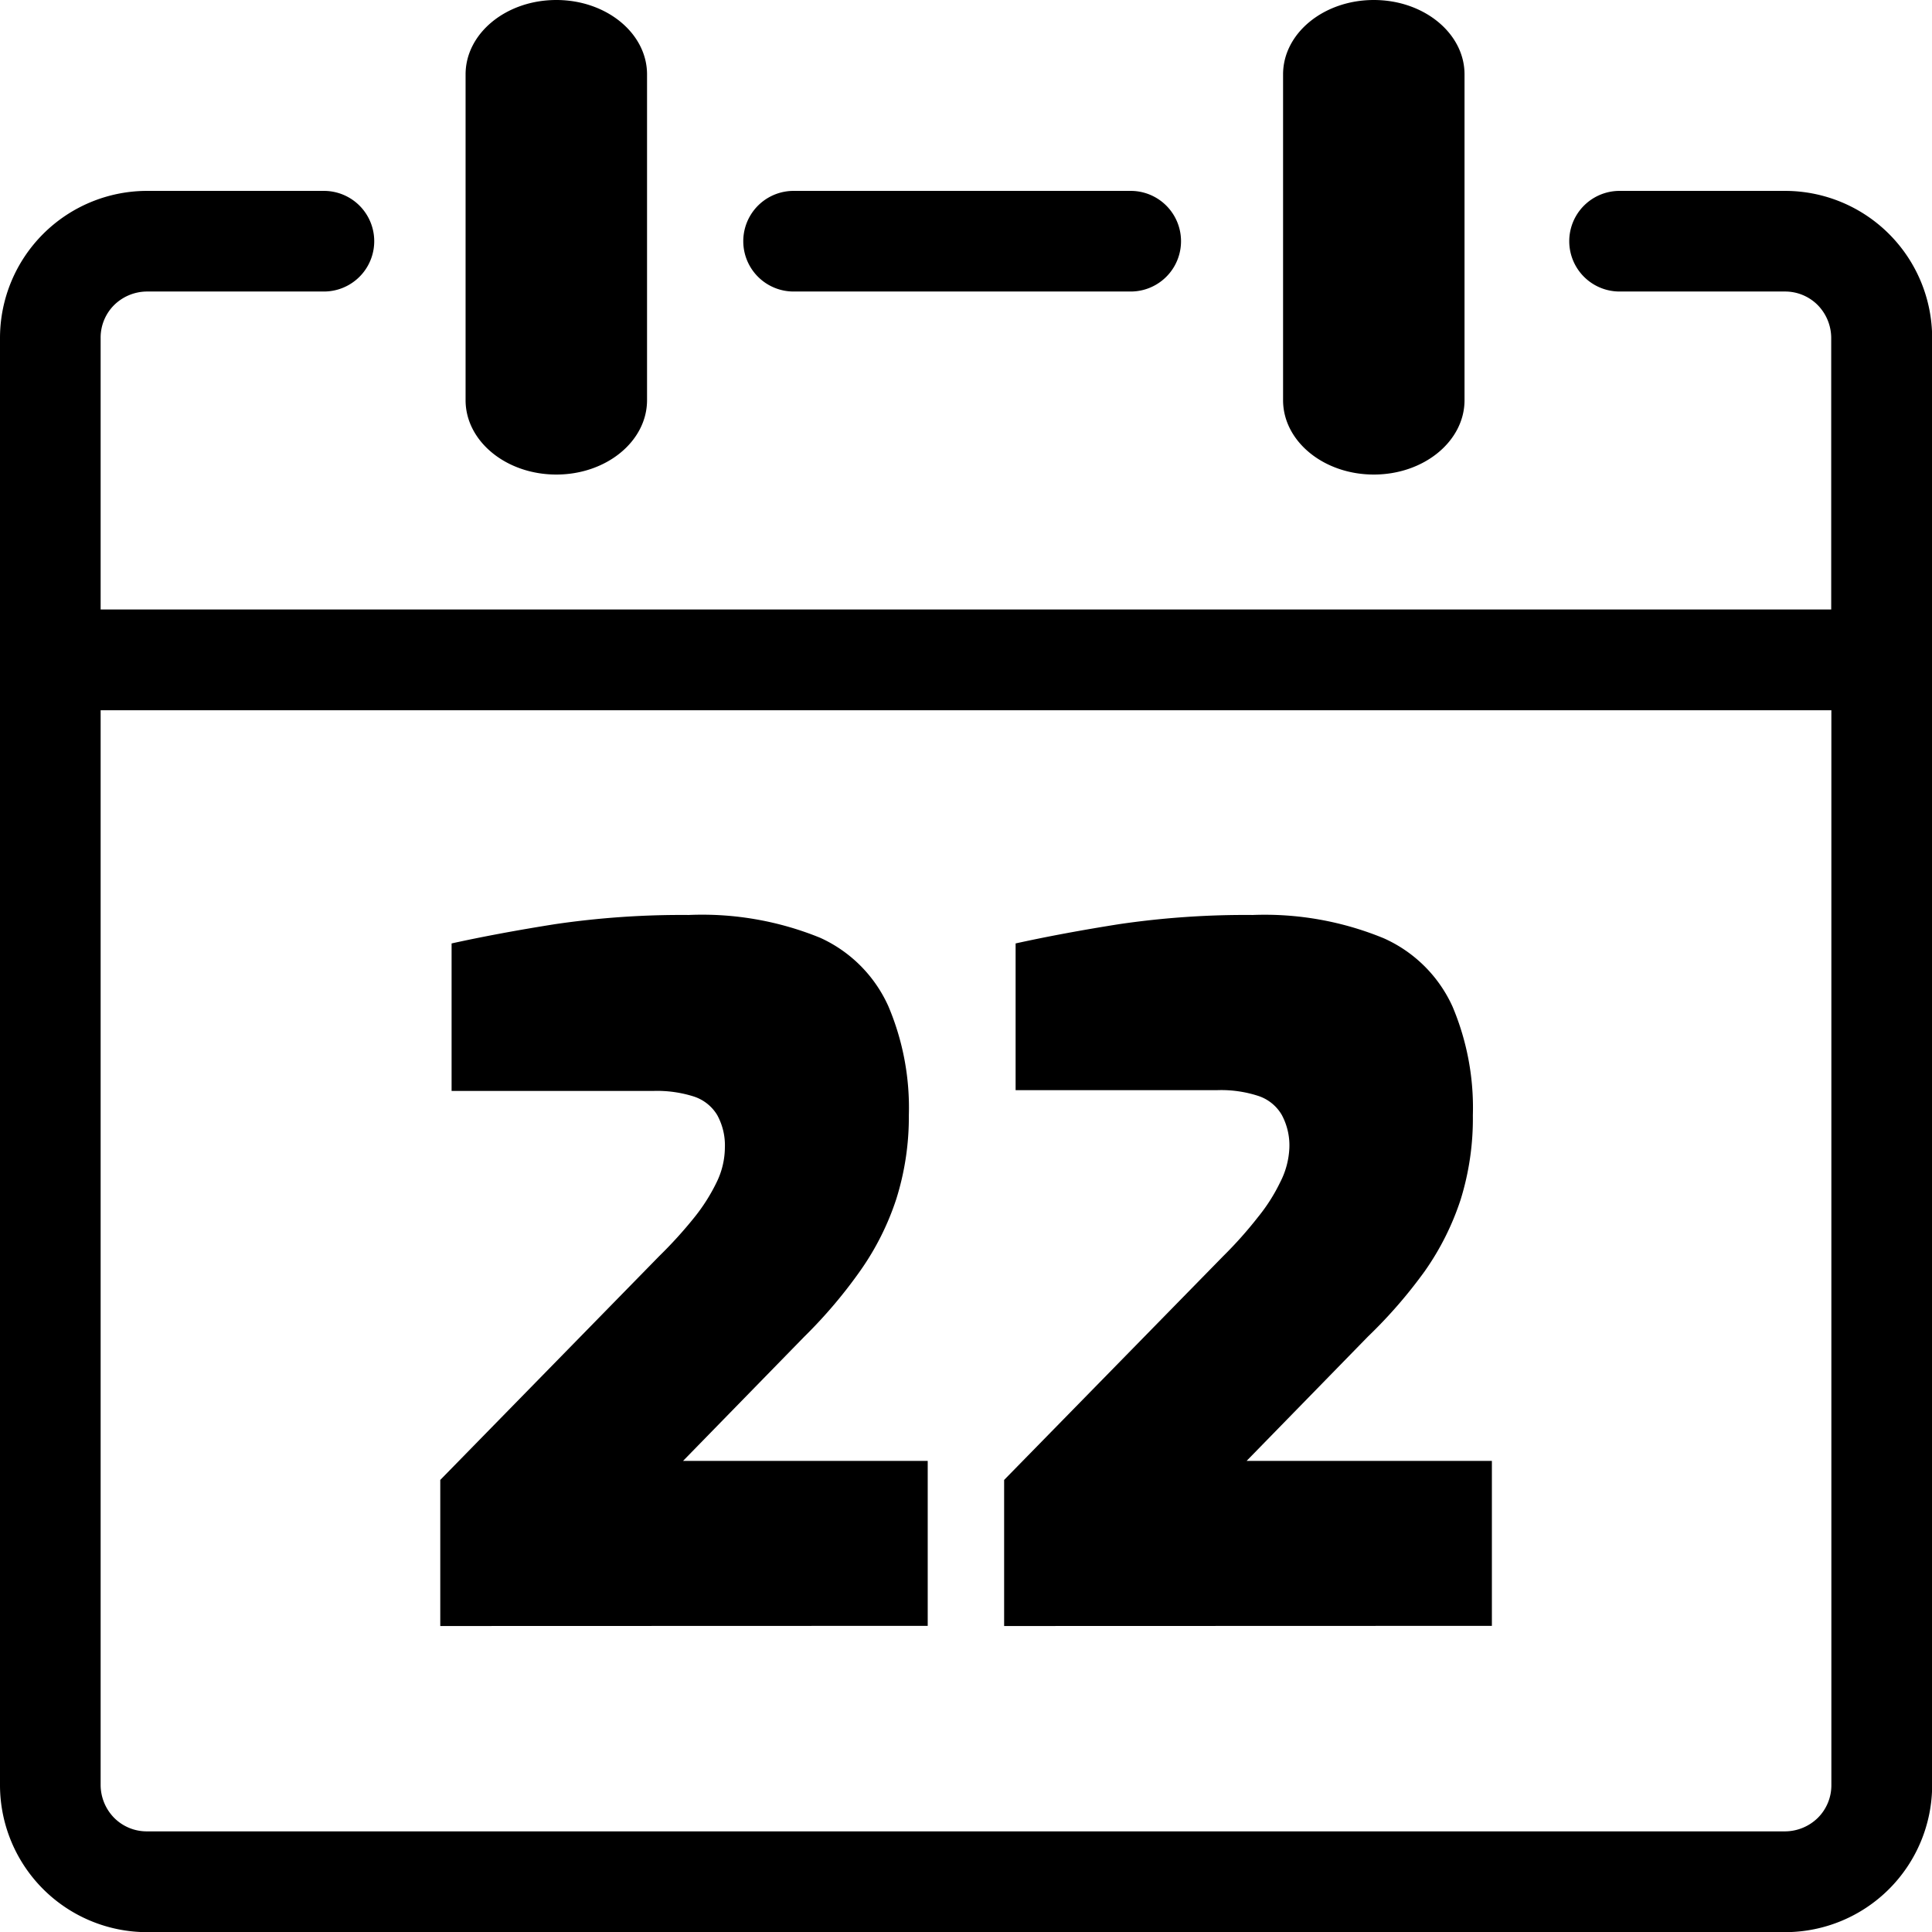 <svg id="Layer_1" data-name="Layer 1" xmlns="http://www.w3.org/2000/svg" viewBox="0 0 122.87 122.88"><title>date-22</title><path d="M81.6,4.73C81.6,2.12,84.18,0,87.37,0s5.77,2.12,5.77,4.73V25.45c0,2.61-2.58,4.73-5.77,4.73s-5.77-2.12-5.77-4.73V4.73ZM28,103.41V94.12L41.93,79.88a27.68,27.68,0,0,0,2.24-2.47,11.71,11.71,0,0,0,1.41-2.23A5.09,5.09,0,0,0,46.1,73a4,4,0,0,0-.49-2.09,2.72,2.72,0,0,0-1.47-1.17,7.71,7.71,0,0,0-2.57-.36H28.72V60q3-.66,6.61-1.23a55.4,55.4,0,0,1,8.47-.58,19.89,19.89,0,0,1,8.36,1.45A8.68,8.68,0,0,1,56.5,64a16.52,16.52,0,0,1,1.3,6.93A17.37,17.37,0,0,1,57,76.26a17.18,17.18,0,0,1-2.27,4.53A30.66,30.66,0,0,1,51.16,85l-7.72,7.91H59v10.49Zm35.86,0V94.12L77.8,79.88A26,26,0,0,0,80,77.41a11.31,11.31,0,0,0,1.42-2.23A5.22,5.22,0,0,0,82,73a4.09,4.09,0,0,0-.48-2.09A2.7,2.7,0,0,0,80,69.69a7.61,7.61,0,0,0-2.56-.36H64.59V60q3-.66,6.61-1.23a55.31,55.31,0,0,1,8.47-.58A19.89,19.89,0,0,1,88,59.67,8.68,8.68,0,0,1,92.37,64a16.52,16.52,0,0,1,1.3,6.93,17.37,17.37,0,0,1-.78,5.37,17.18,17.18,0,0,1-2.27,4.53A30.66,30.66,0,0,1,87,85l-7.72,7.91H94.88v10.49ZM29.61,4.73C29.61,2.12,32.19,0,35.38,0s5.77,2.12,5.77,4.73V25.45c0,2.61-2.58,4.73-5.77,4.73s-5.77-2.12-5.77-4.73V4.73ZM6.4,38.76H116.46V21.47a3,3,0,0,0-.86-2.07,2.92,2.92,0,0,0-2.07-.86H103a3.2,3.2,0,1,1,0-6.4h10.55a9.36,9.36,0,0,1,9.33,9.33v92.08a9.36,9.36,0,0,1-9.33,9.33H9.33A9.36,9.36,0,0,1,0,113.54V21.47a9.36,9.36,0,0,1,9.33-9.33H20.6a3.2,3.2,0,1,1,0,6.4H9.33a3,3,0,0,0-2.07.86,2.92,2.92,0,0,0-.86,2.07V38.76Zm110.07,6.41H6.4v68.37a3,3,0,0,0,.86,2.07,2.92,2.92,0,0,0,2.07.86H113.54a3,3,0,0,0,2.07-.86,2.92,2.92,0,0,0,.86-2.07V45.17Zm-66-26.63a3.2,3.2,0,0,1,0-6.4H71.91a3.2,3.2,0,1,1,0,6.4Z"/></svg>